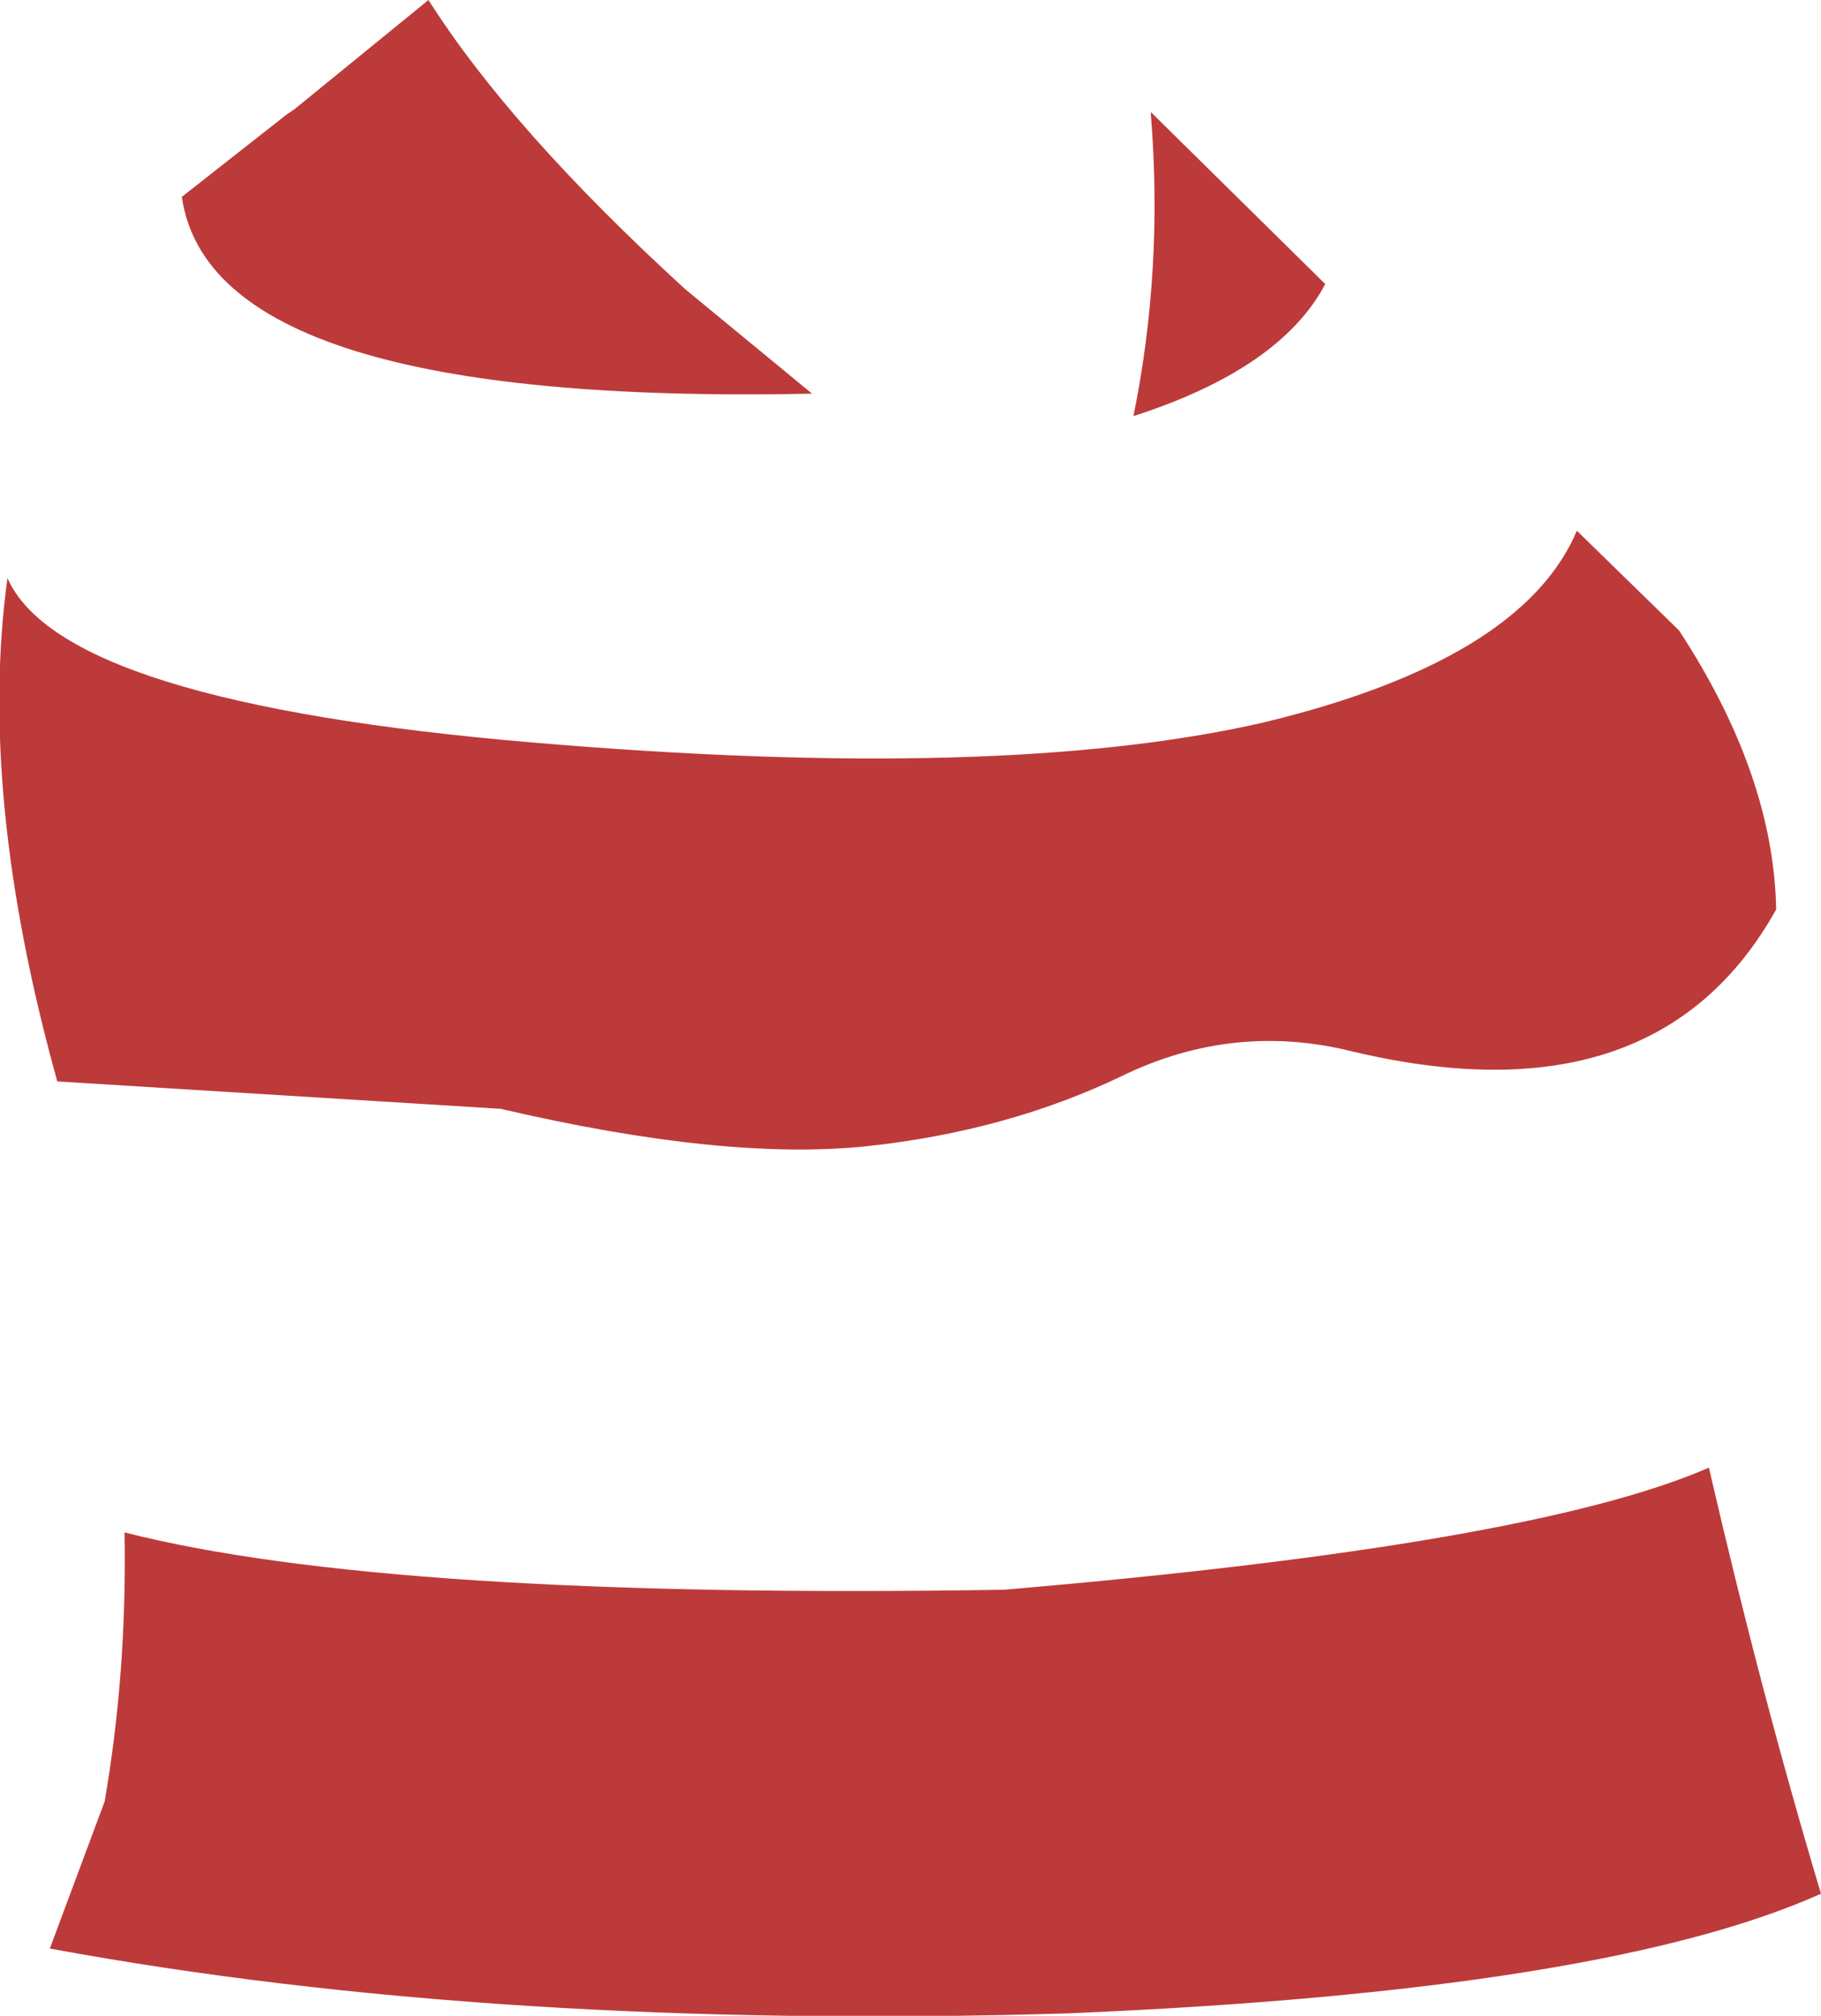 <?xml version="1.0" encoding="UTF-8" standalone="no"?>
<svg xmlns:xlink="http://www.w3.org/1999/xlink" height="40.45px" width="36.55px" xmlns="http://www.w3.org/2000/svg">
  <g transform="matrix(1.0, 0.0, 0.0, 1.0, 18.25, 20.25)">
    <path d="M-17.1 1.45 Q-18.7 -4.3 -18.1 -8.65 -17.0 -6.15 -7.55 -5.35 1.85 -4.55 7.1 -5.75 12.3 -7.0 13.4 -9.6 L15.45 -7.6 Q17.35 -4.7 17.4 -2.0 15.0 2.3 8.9 0.85 6.5 0.25 4.25 1.35 1.95 2.45 -0.85 2.75 -3.7 3.05 -8.2 2.0 L-17.1 1.45 M4.5 -11.9 Q5.1 -14.85 4.85 -17.95 L4.85 -18.0 8.35 -14.55 Q7.45 -12.85 4.5 -11.9 M16.05 9.2 Q17.1 13.75 18.3 17.75 13.95 19.7 3.2 20.15 -8.3 20.5 -17.25 18.85 L-16.15 15.9 Q-15.7 13.3 -15.75 10.5 -10.45 11.85 1.9 11.65 12.5 10.75 16.05 9.2 M-14.6 -16.3 L-12.5 -17.95 -12.35 -18.05 -9.65 -20.25 Q-8.0 -17.65 -4.5 -14.45 L-1.95 -12.35 Q-14.0 -12.1 -14.6 -16.3" fill="#bd3a3a" fill-rule="evenodd" stroke="none"/>
  </g>
</svg>
